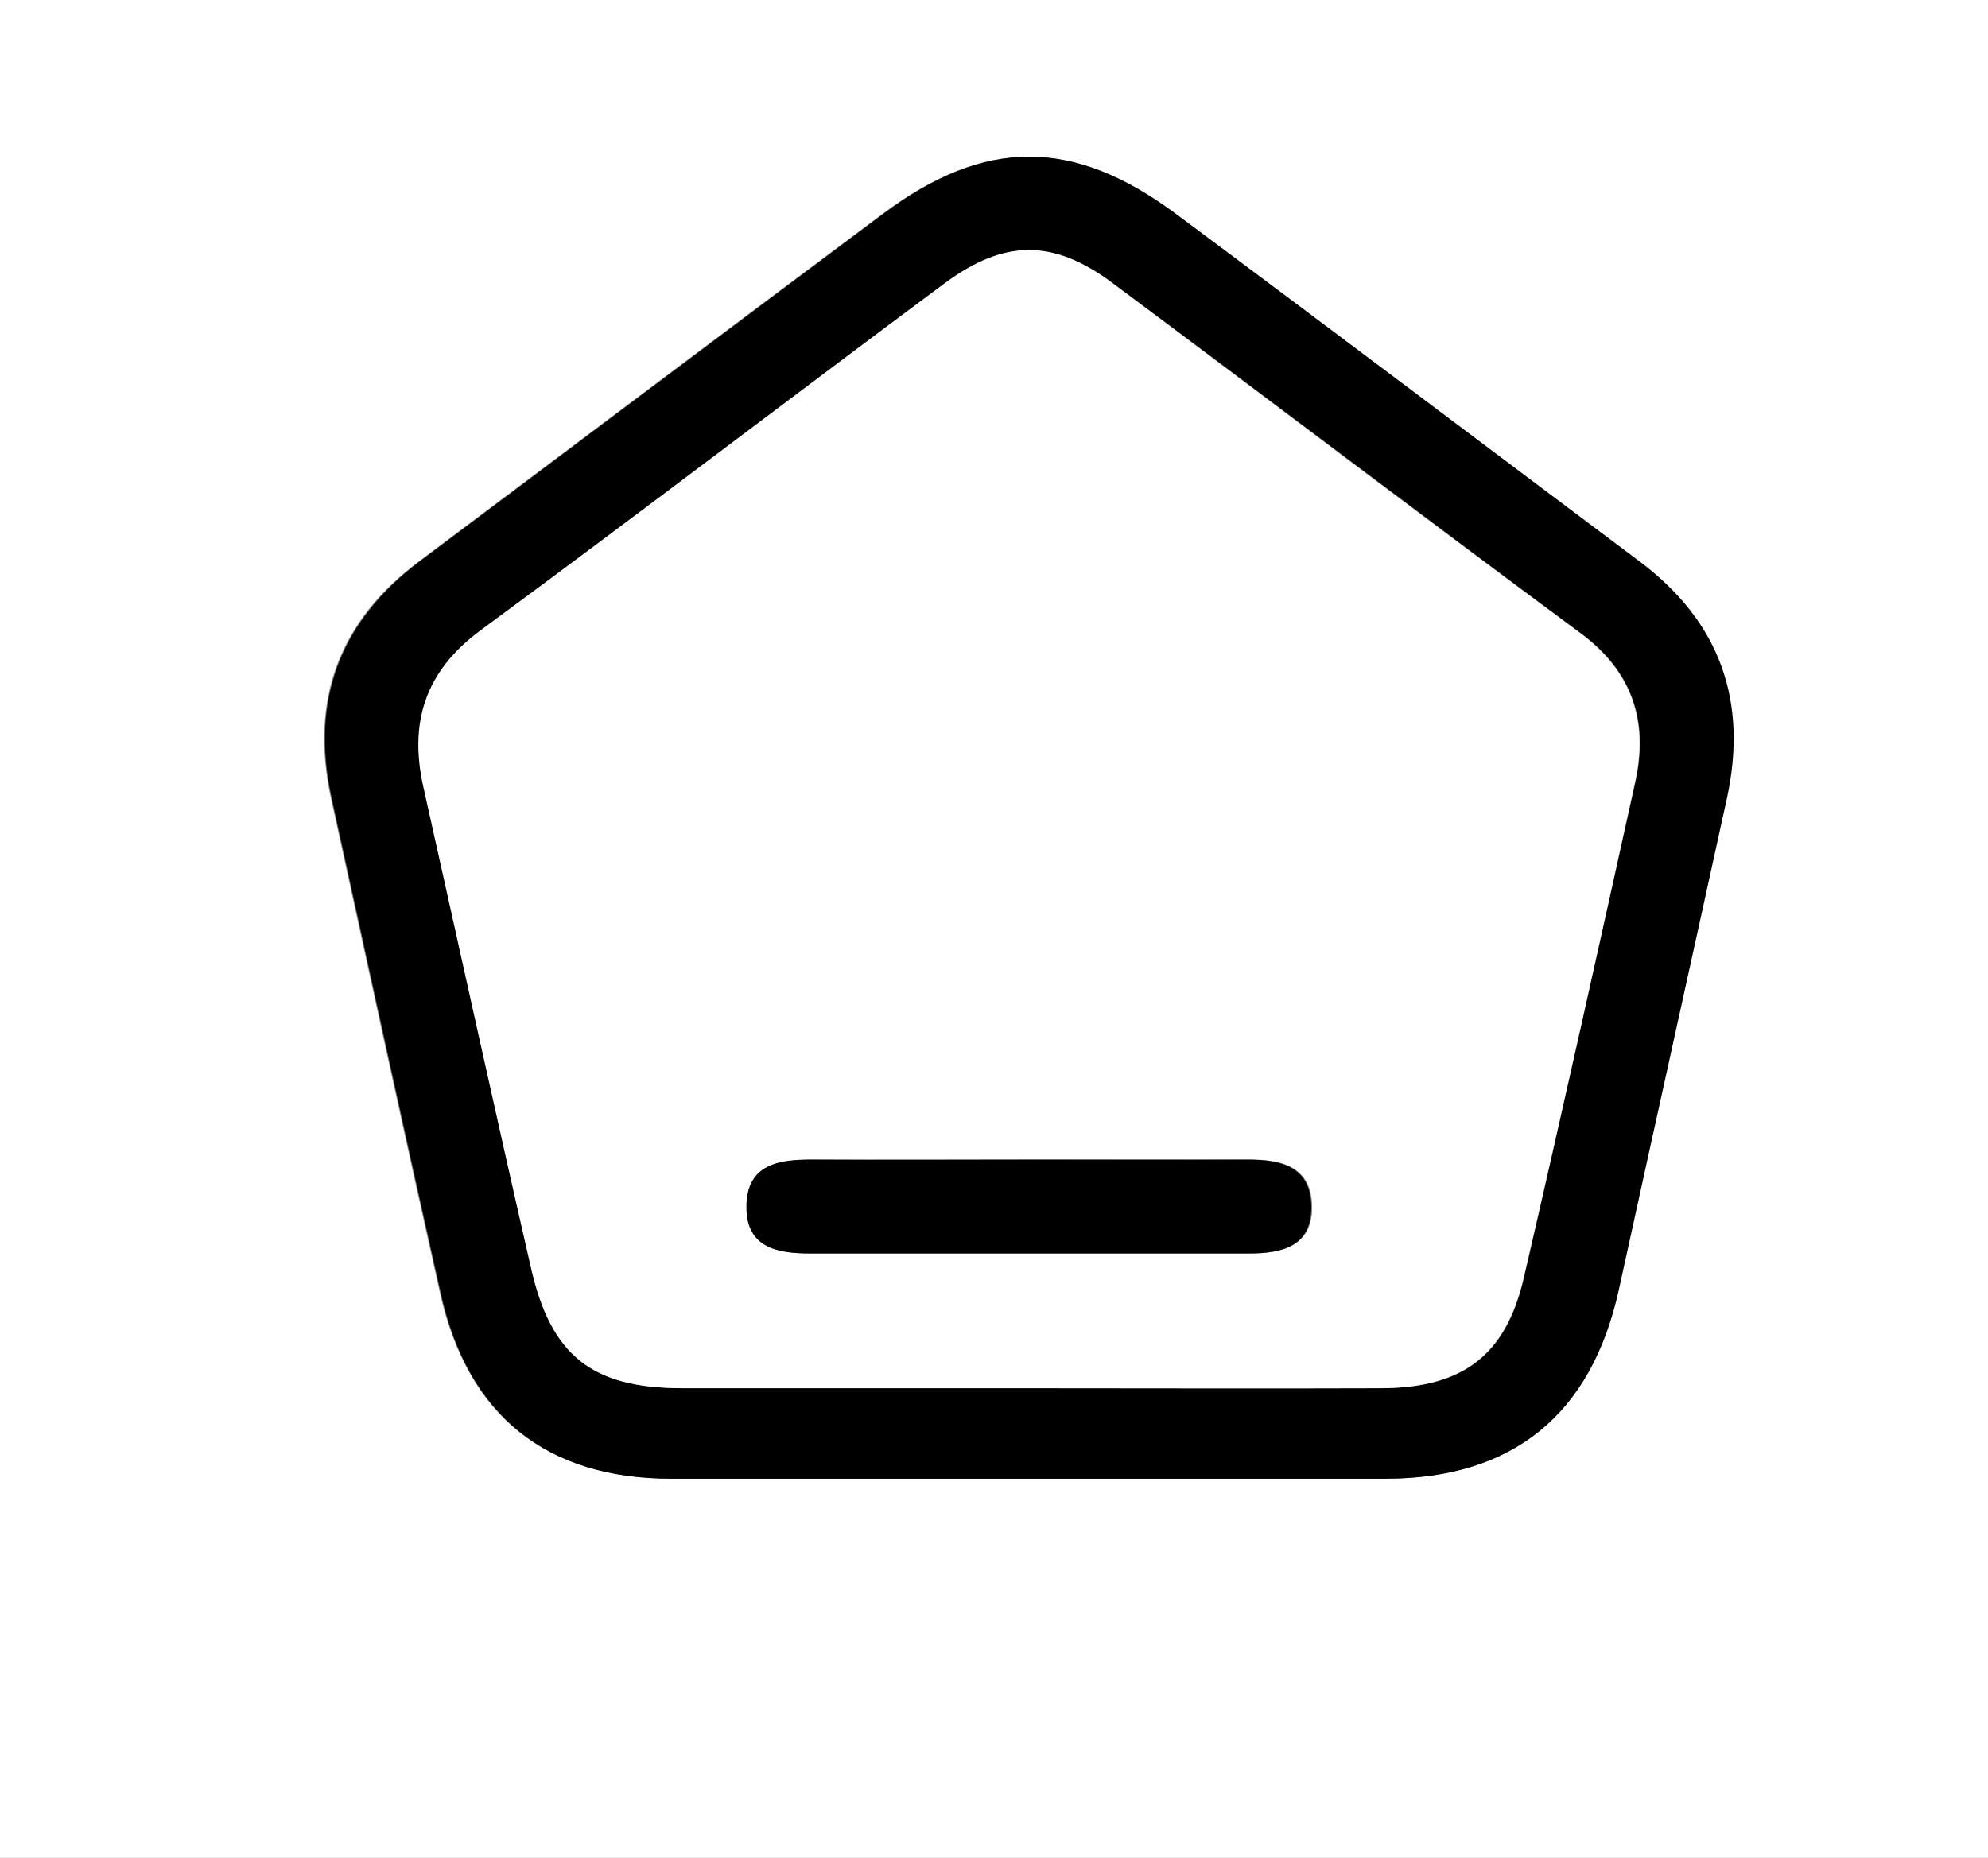 <?xml version="1.0" encoding="UTF-8"?><svg id="Layer_2" xmlns="http://www.w3.org/2000/svg" viewBox="0 0 47.65 44.54"><rect x="0" y="0" width="47.65" height="44.54" fill="#808080" stroke="none"/><defs><style>.cls-1{fill:#fff;}</style></defs><g id="Layer_1-2"><g><path class="cls-1" d="M47.65,44.54H0V0H47.65V44.54Zm-23.06-9.09c2.87,0,5.75,0,8.62,0,3.04,0,4.92-1.54,5.57-4.52,.86-3.93,1.73-7.85,2.59-11.78,.51-2.34-.17-4.24-2.09-5.69-3.7-2.78-7.39-5.56-11.11-8.33-2.46-1.83-4.57-1.83-7.01-.01-3.71,2.77-7.4,5.55-11.11,8.33-1.93,1.44-2.63,3.33-2.12,5.68,.87,3.97,1.73,7.93,2.62,11.89,.66,2.92,2.54,4.42,5.52,4.43,2.83,0,5.67,0,8.5,0Z"/><path d="M24.59,35.45c-2.83,0-5.67,0-8.5,0-2.98,0-4.87-1.51-5.52-4.43-.89-3.96-1.75-7.93-2.62-11.89-.51-2.34,.19-4.23,2.12-5.68,3.7-2.77,7.4-5.56,11.11-8.33,2.44-1.82,4.55-1.82,7.01,.01,3.71,2.76,7.4,5.55,11.11,8.33,1.93,1.45,2.6,3.35,2.09,5.69-.86,3.93-1.73,7.85-2.59,11.78-.66,2.98-2.53,4.51-5.57,4.52-2.87,0-5.75,0-8.62,0Zm.02-2.17c2.83,0,5.66,.01,8.5,0,1.96,0,2.99-.79,3.42-2.65,.91-3.95,1.79-7.92,2.67-11.88,.32-1.45-.06-2.65-1.31-3.57-3.75-2.78-7.46-5.6-11.2-8.38-1.43-1.07-2.61-1.06-4.05,0-3.71,2.76-7.38,5.57-11.11,8.31-1.34,.99-1.71,2.22-1.37,3.77,.86,3.84,1.7,7.69,2.58,11.53,.48,2.1,1.46,2.86,3.62,2.87,2.75,0,5.5,0,8.26,0Z"/><path class="cls-1" d="M24.61,33.28c-2.75,0-5.5,0-8.26,0-2.15,0-3.14-.77-3.62-2.87-.88-3.84-1.72-7.69-2.58-11.53-.35-1.55,.03-2.78,1.37-3.77,3.72-2.74,7.4-5.55,11.11-8.31,1.44-1.07,2.62-1.08,4.05,0,3.74,2.79,7.45,5.61,11.2,8.38,1.25,.93,1.63,2.12,1.31,3.57-.87,3.96-1.75,7.92-2.67,11.88-.43,1.86-1.46,2.64-3.42,2.65-2.83,.01-5.66,0-8.5,0Zm.04-5.48c-1.71,0-3.43,0-5.14,0-.83,0-1.6,.11-1.6,1.14,0,.97,.74,1.11,1.52,1.11,3.51,0,7.02,0,10.53,0,.78,0,1.51-.18,1.49-1.14-.02-.94-.72-1.12-1.52-1.11-1.75,.01-3.51,0-5.26,0Z"/><path d="M24.65,27.8c1.75,0,3.51,0,5.26,0,.8,0,1.5,.17,1.52,1.11,.02,.97-.7,1.14-1.49,1.14-3.51,0-7.02,0-10.53,0-.77,0-1.52-.13-1.52-1.11,0-1.03,.77-1.15,1.6-1.14,1.71,.01,3.43,0,5.14,0Z"/></g></g></svg>